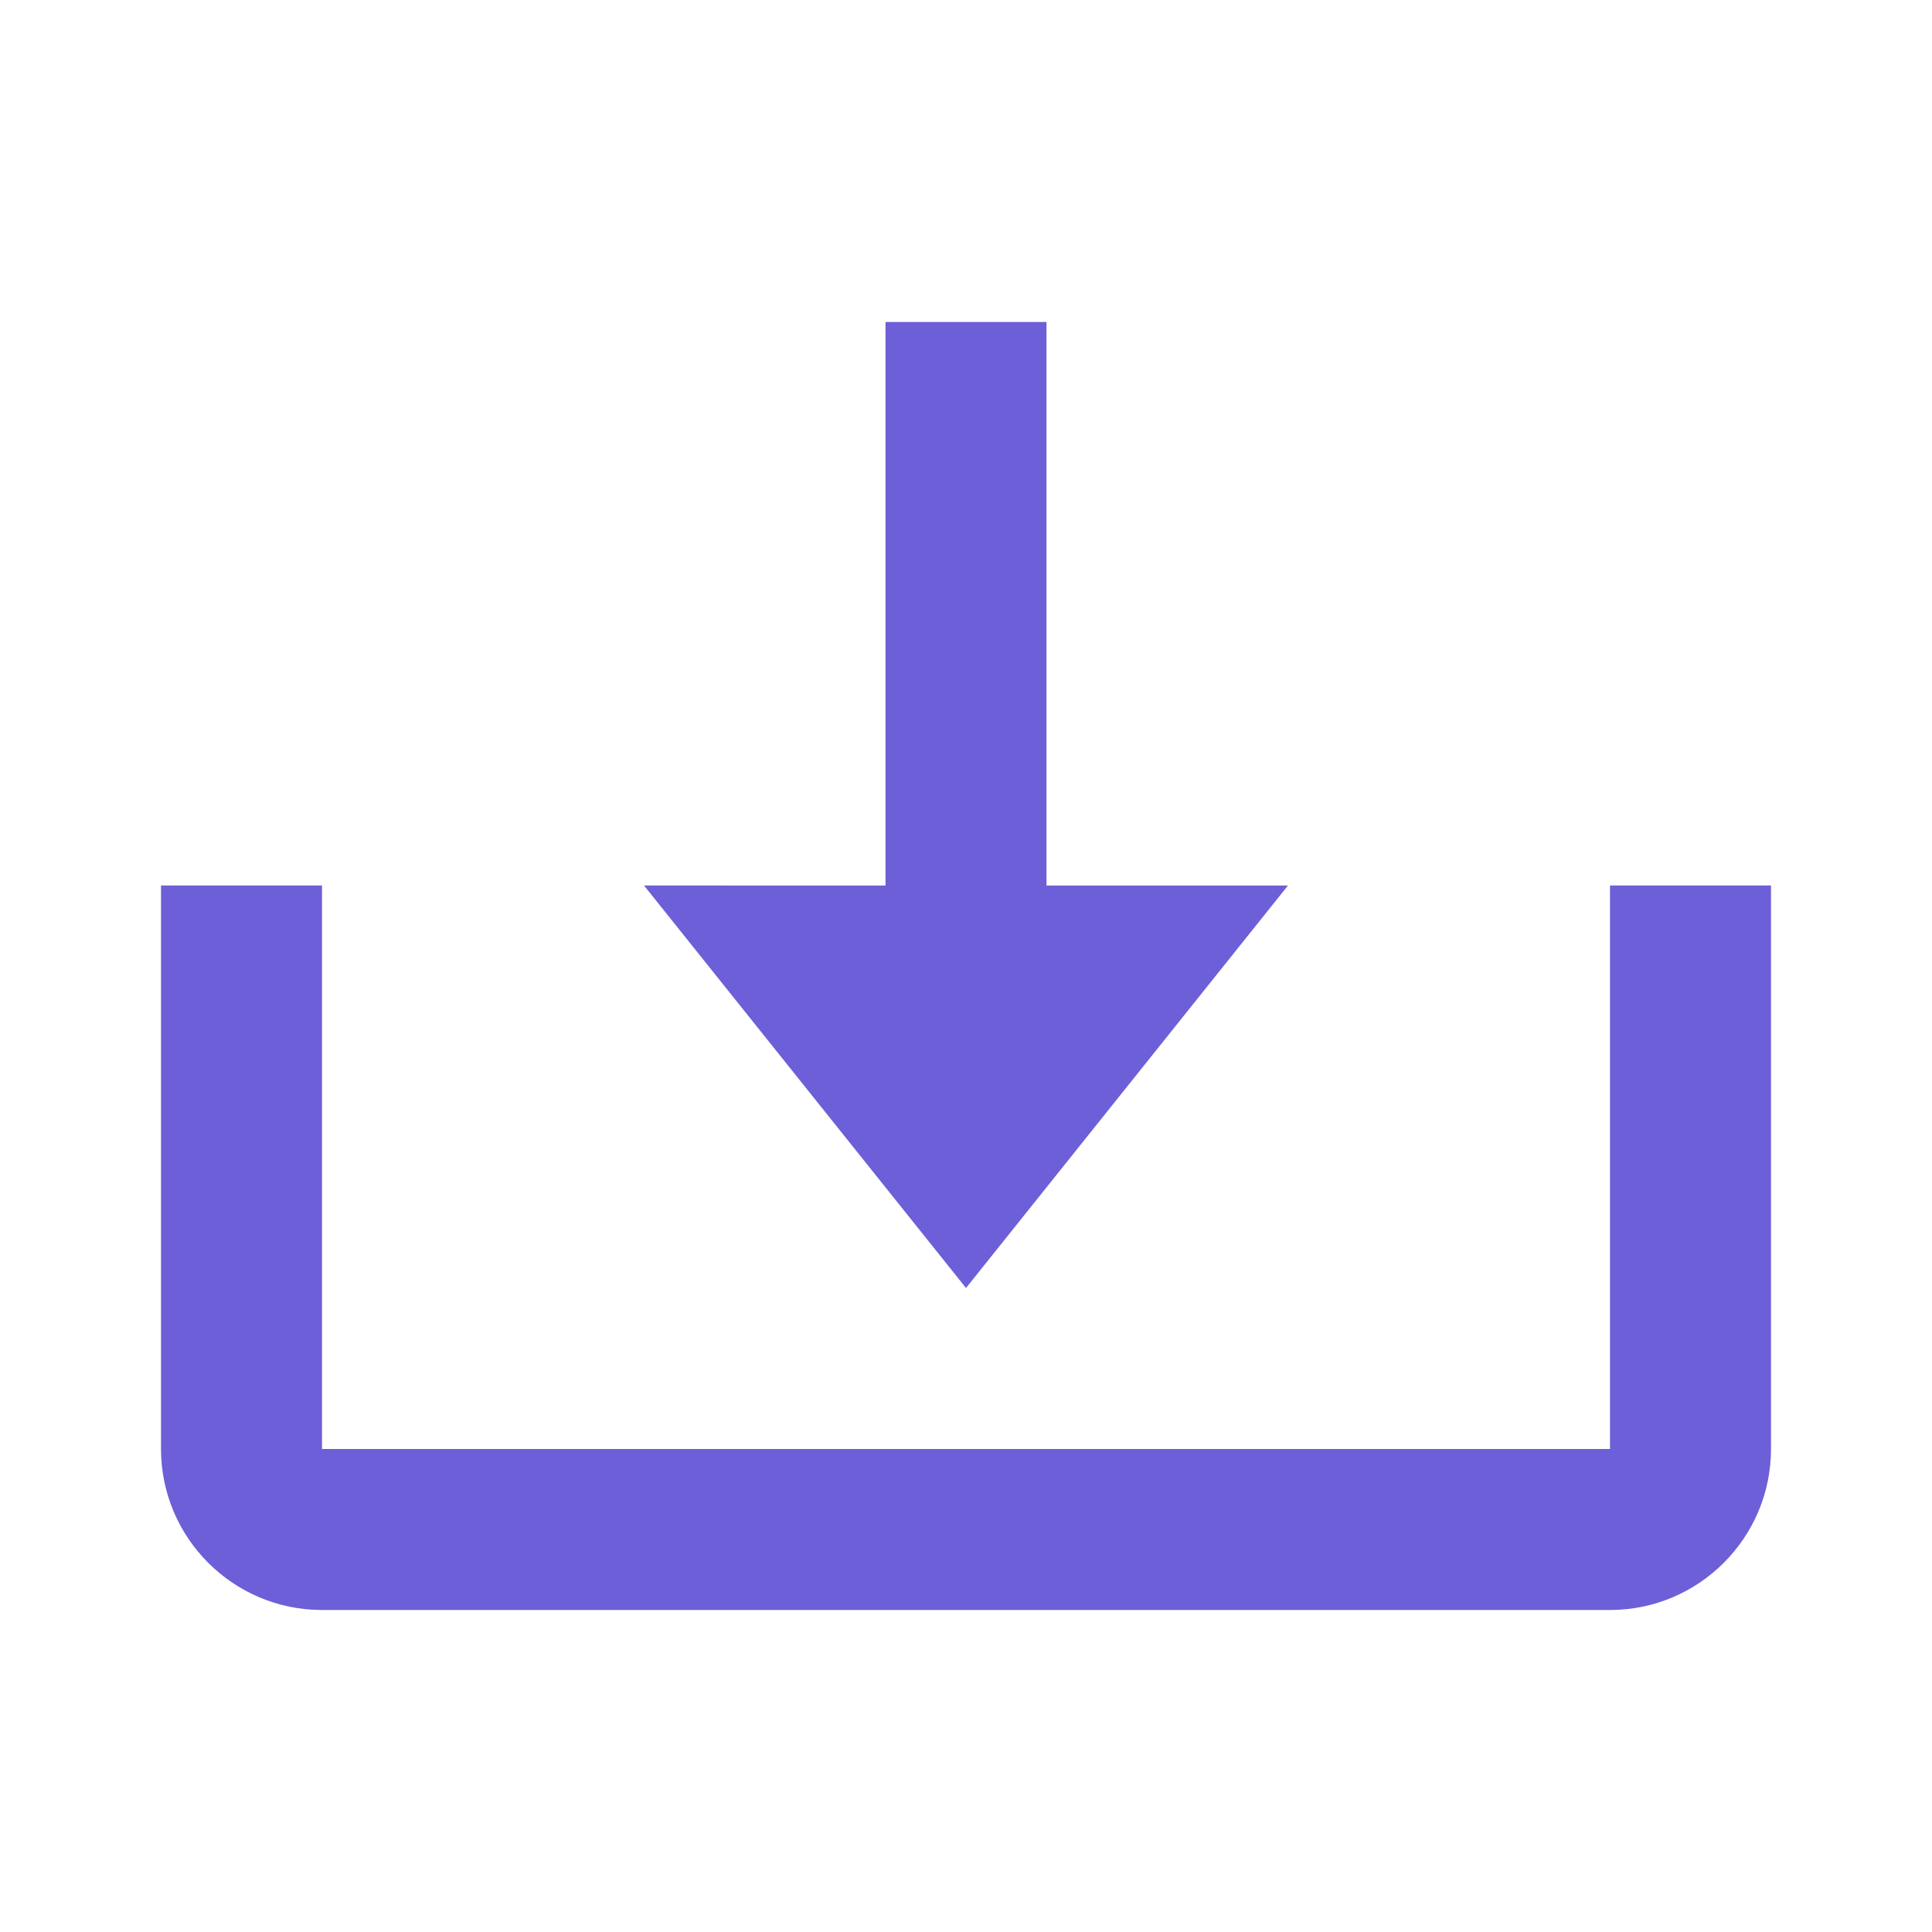 <svg xmlns="http://www.w3.org/2000/svg" width="24" height="24" viewBox="0 0 24 24" style="fill: rgb(109, 95, 215);transform: ;msFilter:;"><path d="m12 16 4-5h-3V4h-2v7H8z"></path><path d="M20 18H4v-7H2v7c0 1.103.897 2 2 2h16c1.103 0 2-.897 2-2v-7h-2v7z"></path></svg>